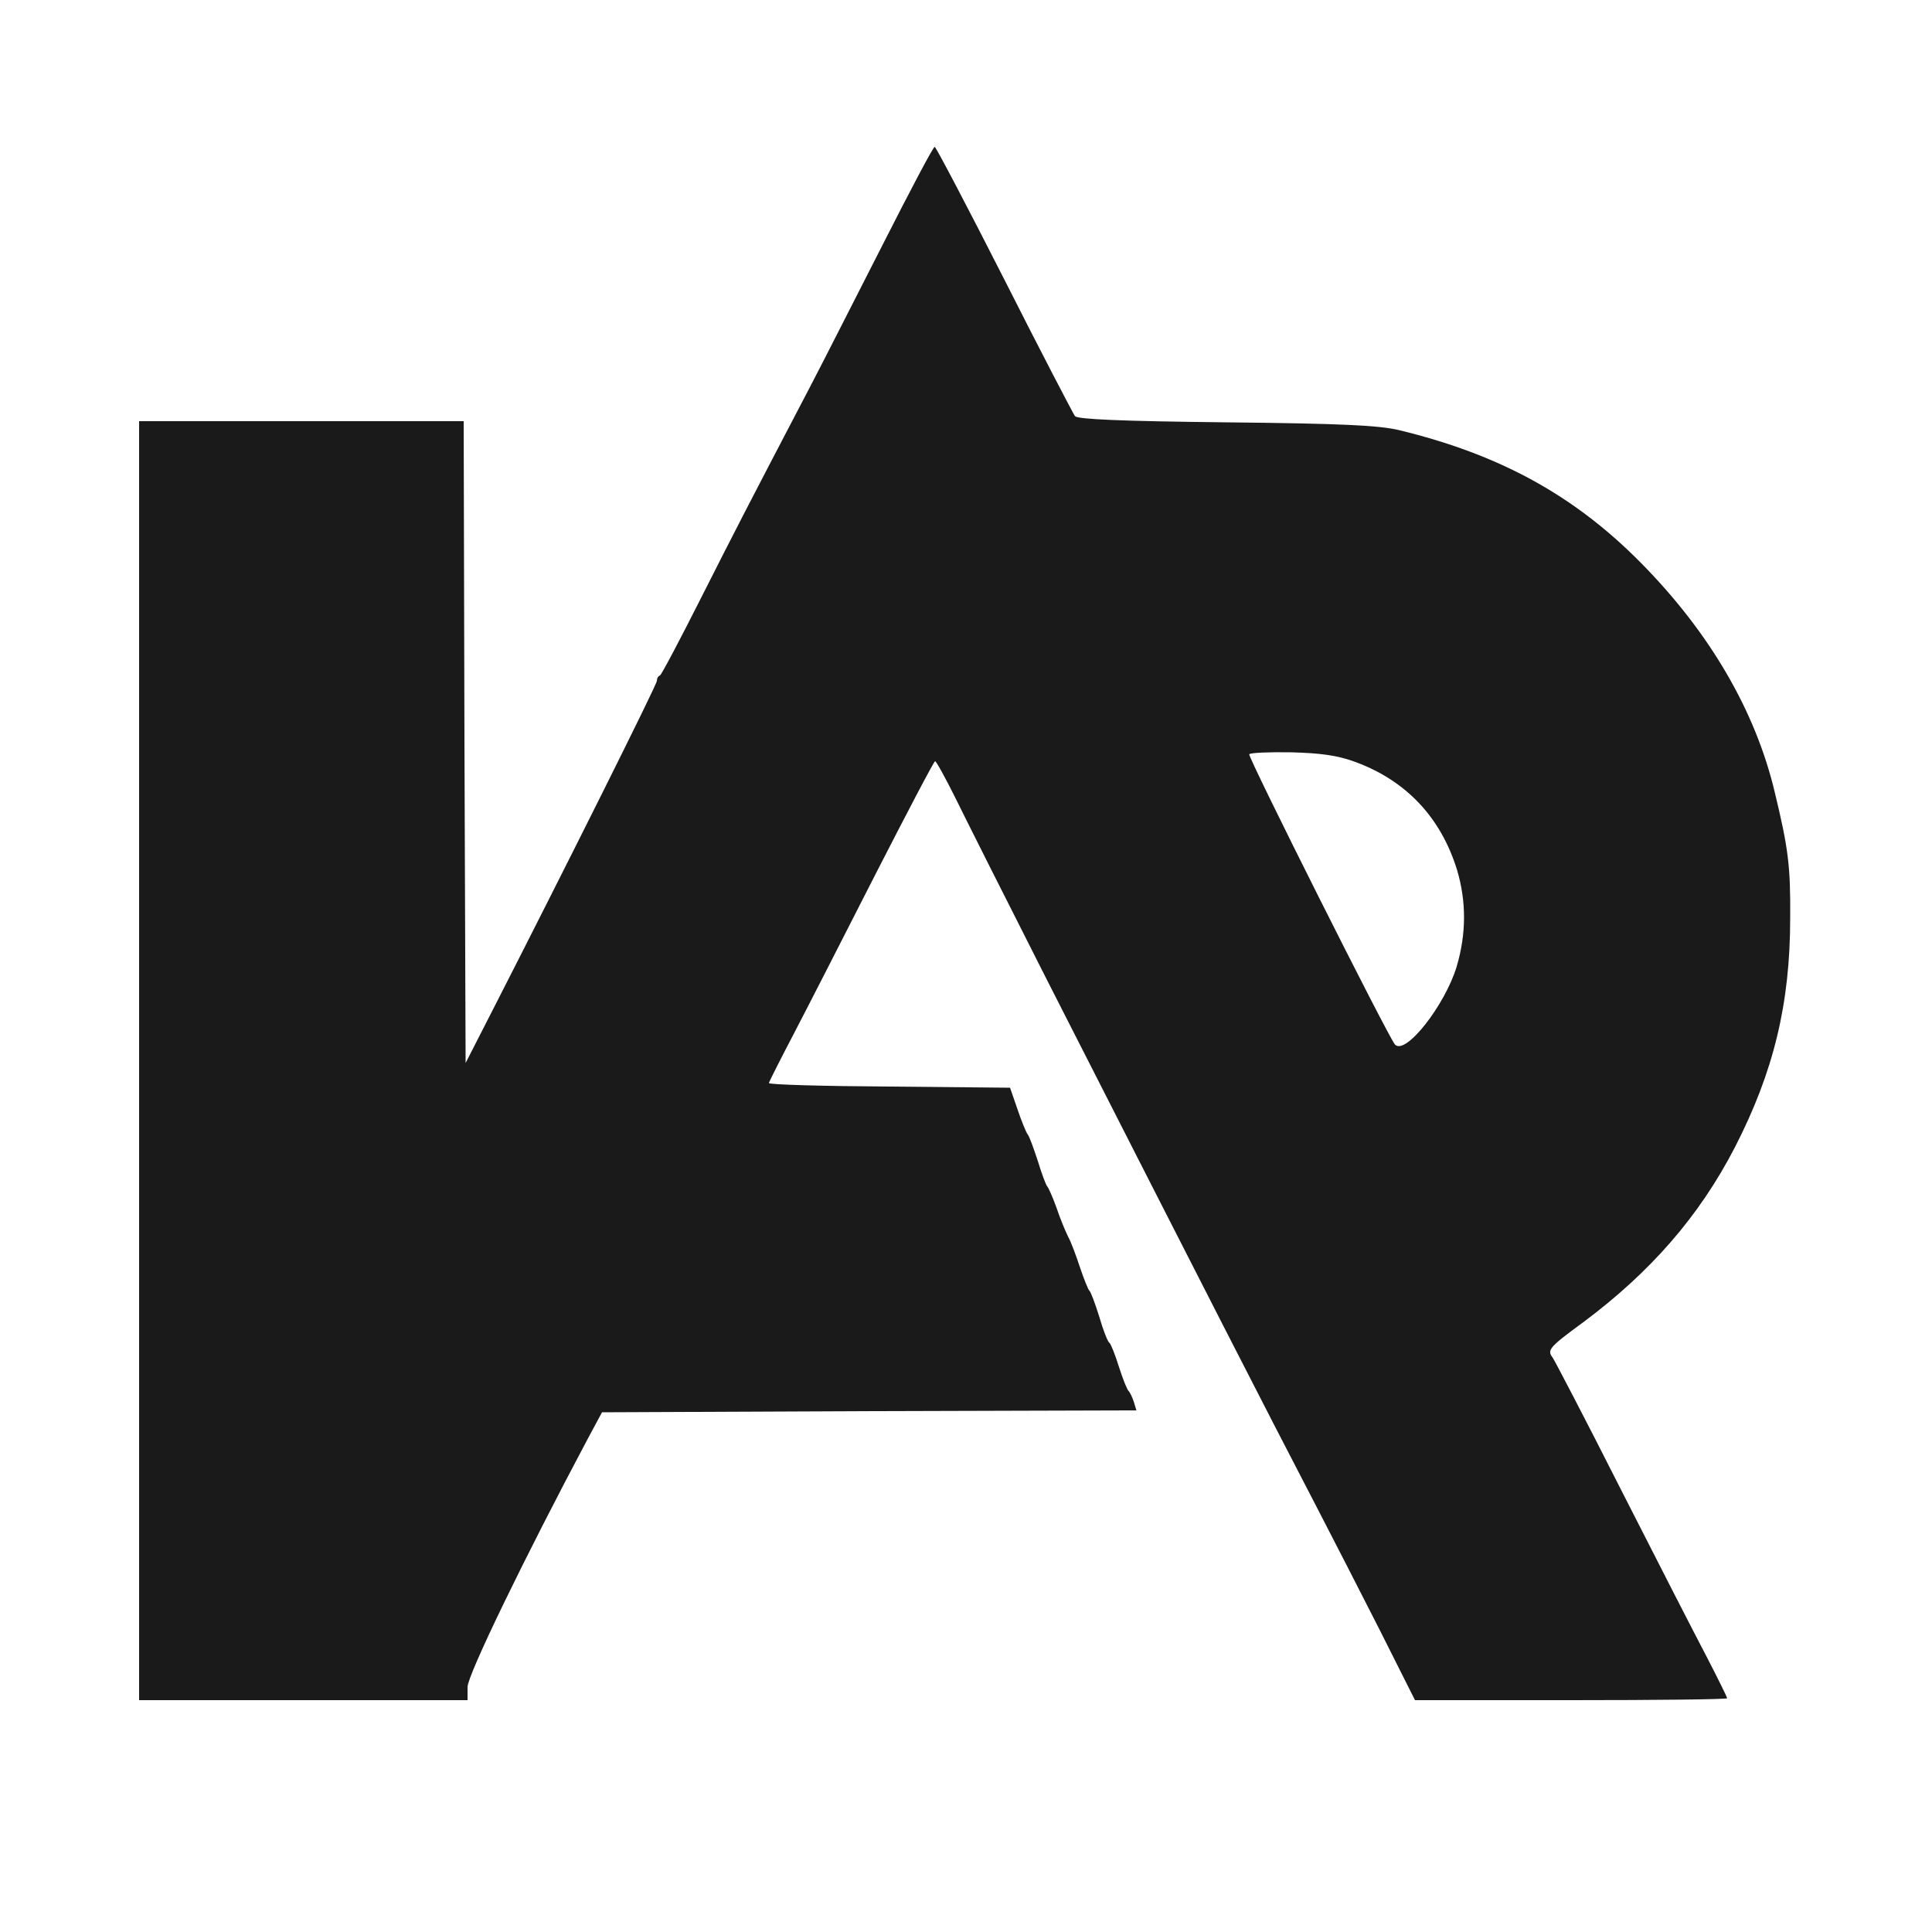 <?xml version="1.0" standalone="no"?>
<!DOCTYPE svg PUBLIC "-//W3C//DTD SVG 20010904//EN"
 "http://www.w3.org/TR/2001/REC-SVG-20010904/DTD/svg10.dtd">
<svg version="1.0" xmlns="http://www.w3.org/2000/svg"
 width="75pt" height="75pt" viewBox="0 0 500 500"
 preserveAspectRatio="xMidYMid meet">

<g transform="translate(0,500) scale(0.1,-0.1)"
fill="#1a1a1a" stroke="none">
<path d="M2285 4368 c-71 -139 -155 -305 -188 -368 -159 -304 -192 -368 -284
-550 -54 -107 -101 -196 -105 -198 -5 -2 -8 -8 -8 -14 0 -10 -240 -490 -427
-856 l-68 -133 -3 830 -2 831 -420 0 -420 0 0 -1655 0 -1655 425 0 425 0 0 34
c0 31 148 336 313 646 l35 65 692 3 691 2 -7 23 c-4 12 -10 24 -13 27 -4 3
-15 31 -25 62 -10 32 -21 60 -25 63 -4 2 -16 32 -26 67 -11 35 -22 65 -26 68
-3 3 -14 30 -24 60 -10 30 -23 66 -31 80 -7 14 -21 48 -30 75 -10 28 -21 52
-24 55 -3 3 -14 32 -24 65 -11 33 -22 65 -27 70 -4 6 -16 35 -26 65 l-19 55
-312 3 c-172 1 -312 5 -312 9 0 3 29 60 64 127 35 67 130 253 212 414 82 160
151 292 154 292 3 0 26 -42 51 -92 25 -51 132 -264 238 -473 418 -821 559
-1097 701 -1370 37 -71 109 -212 160 -312 l92 -183 404 0 c222 0 404 2 404 5
0 2 -24 51 -53 107 -30 57 -130 252 -222 433 -92 182 -172 335 -177 342 -15
19 -8 27 78 90 176 131 302 276 394 454 100 195 143 371 143 594 1 134 -5 180
-40 325 -50 210 -168 413 -347 594 -172 174 -365 280 -626 343 -51 12 -146 17
-447 20 -275 3 -384 8 -391 16 -5 7 -88 166 -183 354 -96 189 -177 343 -180
343 -4 0 -64 -114 -134 -252z m1220 -1339 c133 -48 224 -144 266 -281 24 -81
24 -164 -1 -249 -30 -100 -133 -232 -160 -202 -17 19 -381 744 -377 751 3 4
52 6 109 5 76 -2 119 -8 163 -24z"/>
</g>
</svg>
